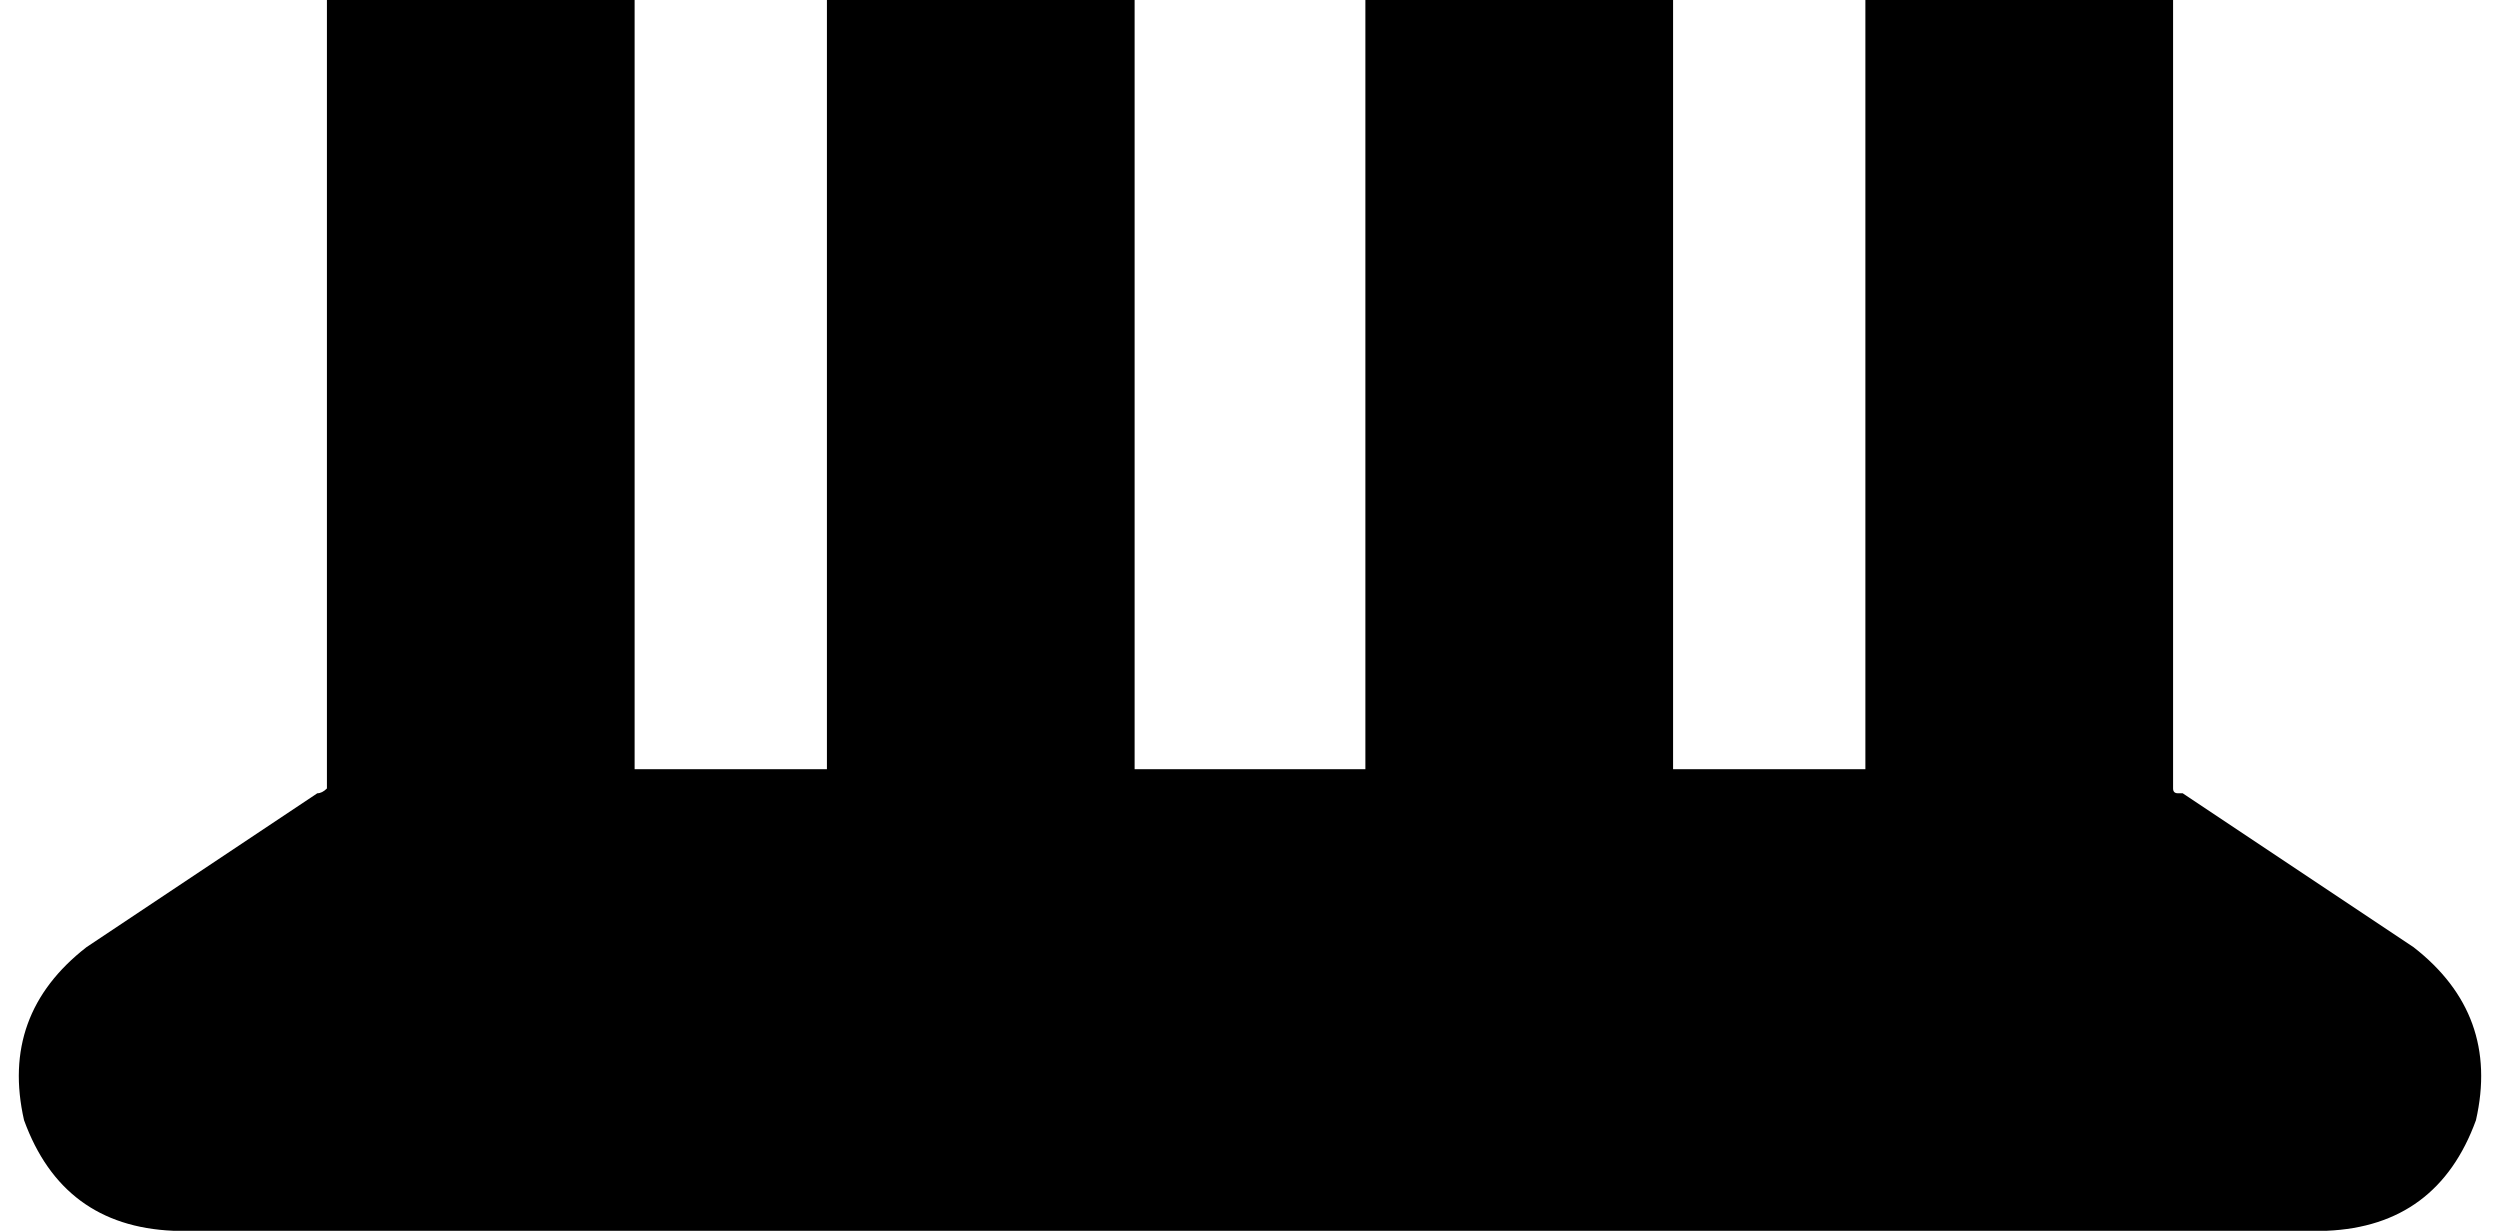 <svg xmlns="http://www.w3.org/2000/svg" viewBox="0 0 520 256">
    <path d="M 132 0 L 68 0 L 68 164 Q 67 165 66 165 L 18 197 Q 0 211 5 233 Q 13 255 36 256 L 484 256 Q 507 255 515 233 Q 520 211 502 197 L 454 165 Q 453 165 453 165 Q 452 165 452 164 L 452 0 L 388 0 L 388 160 L 348 160 L 348 0 L 284 0 L 284 160 L 236 160 L 236 0 L 172 0 L 172 160 L 132 160 L 132 0 L 132 0 Z"/>
</svg>
